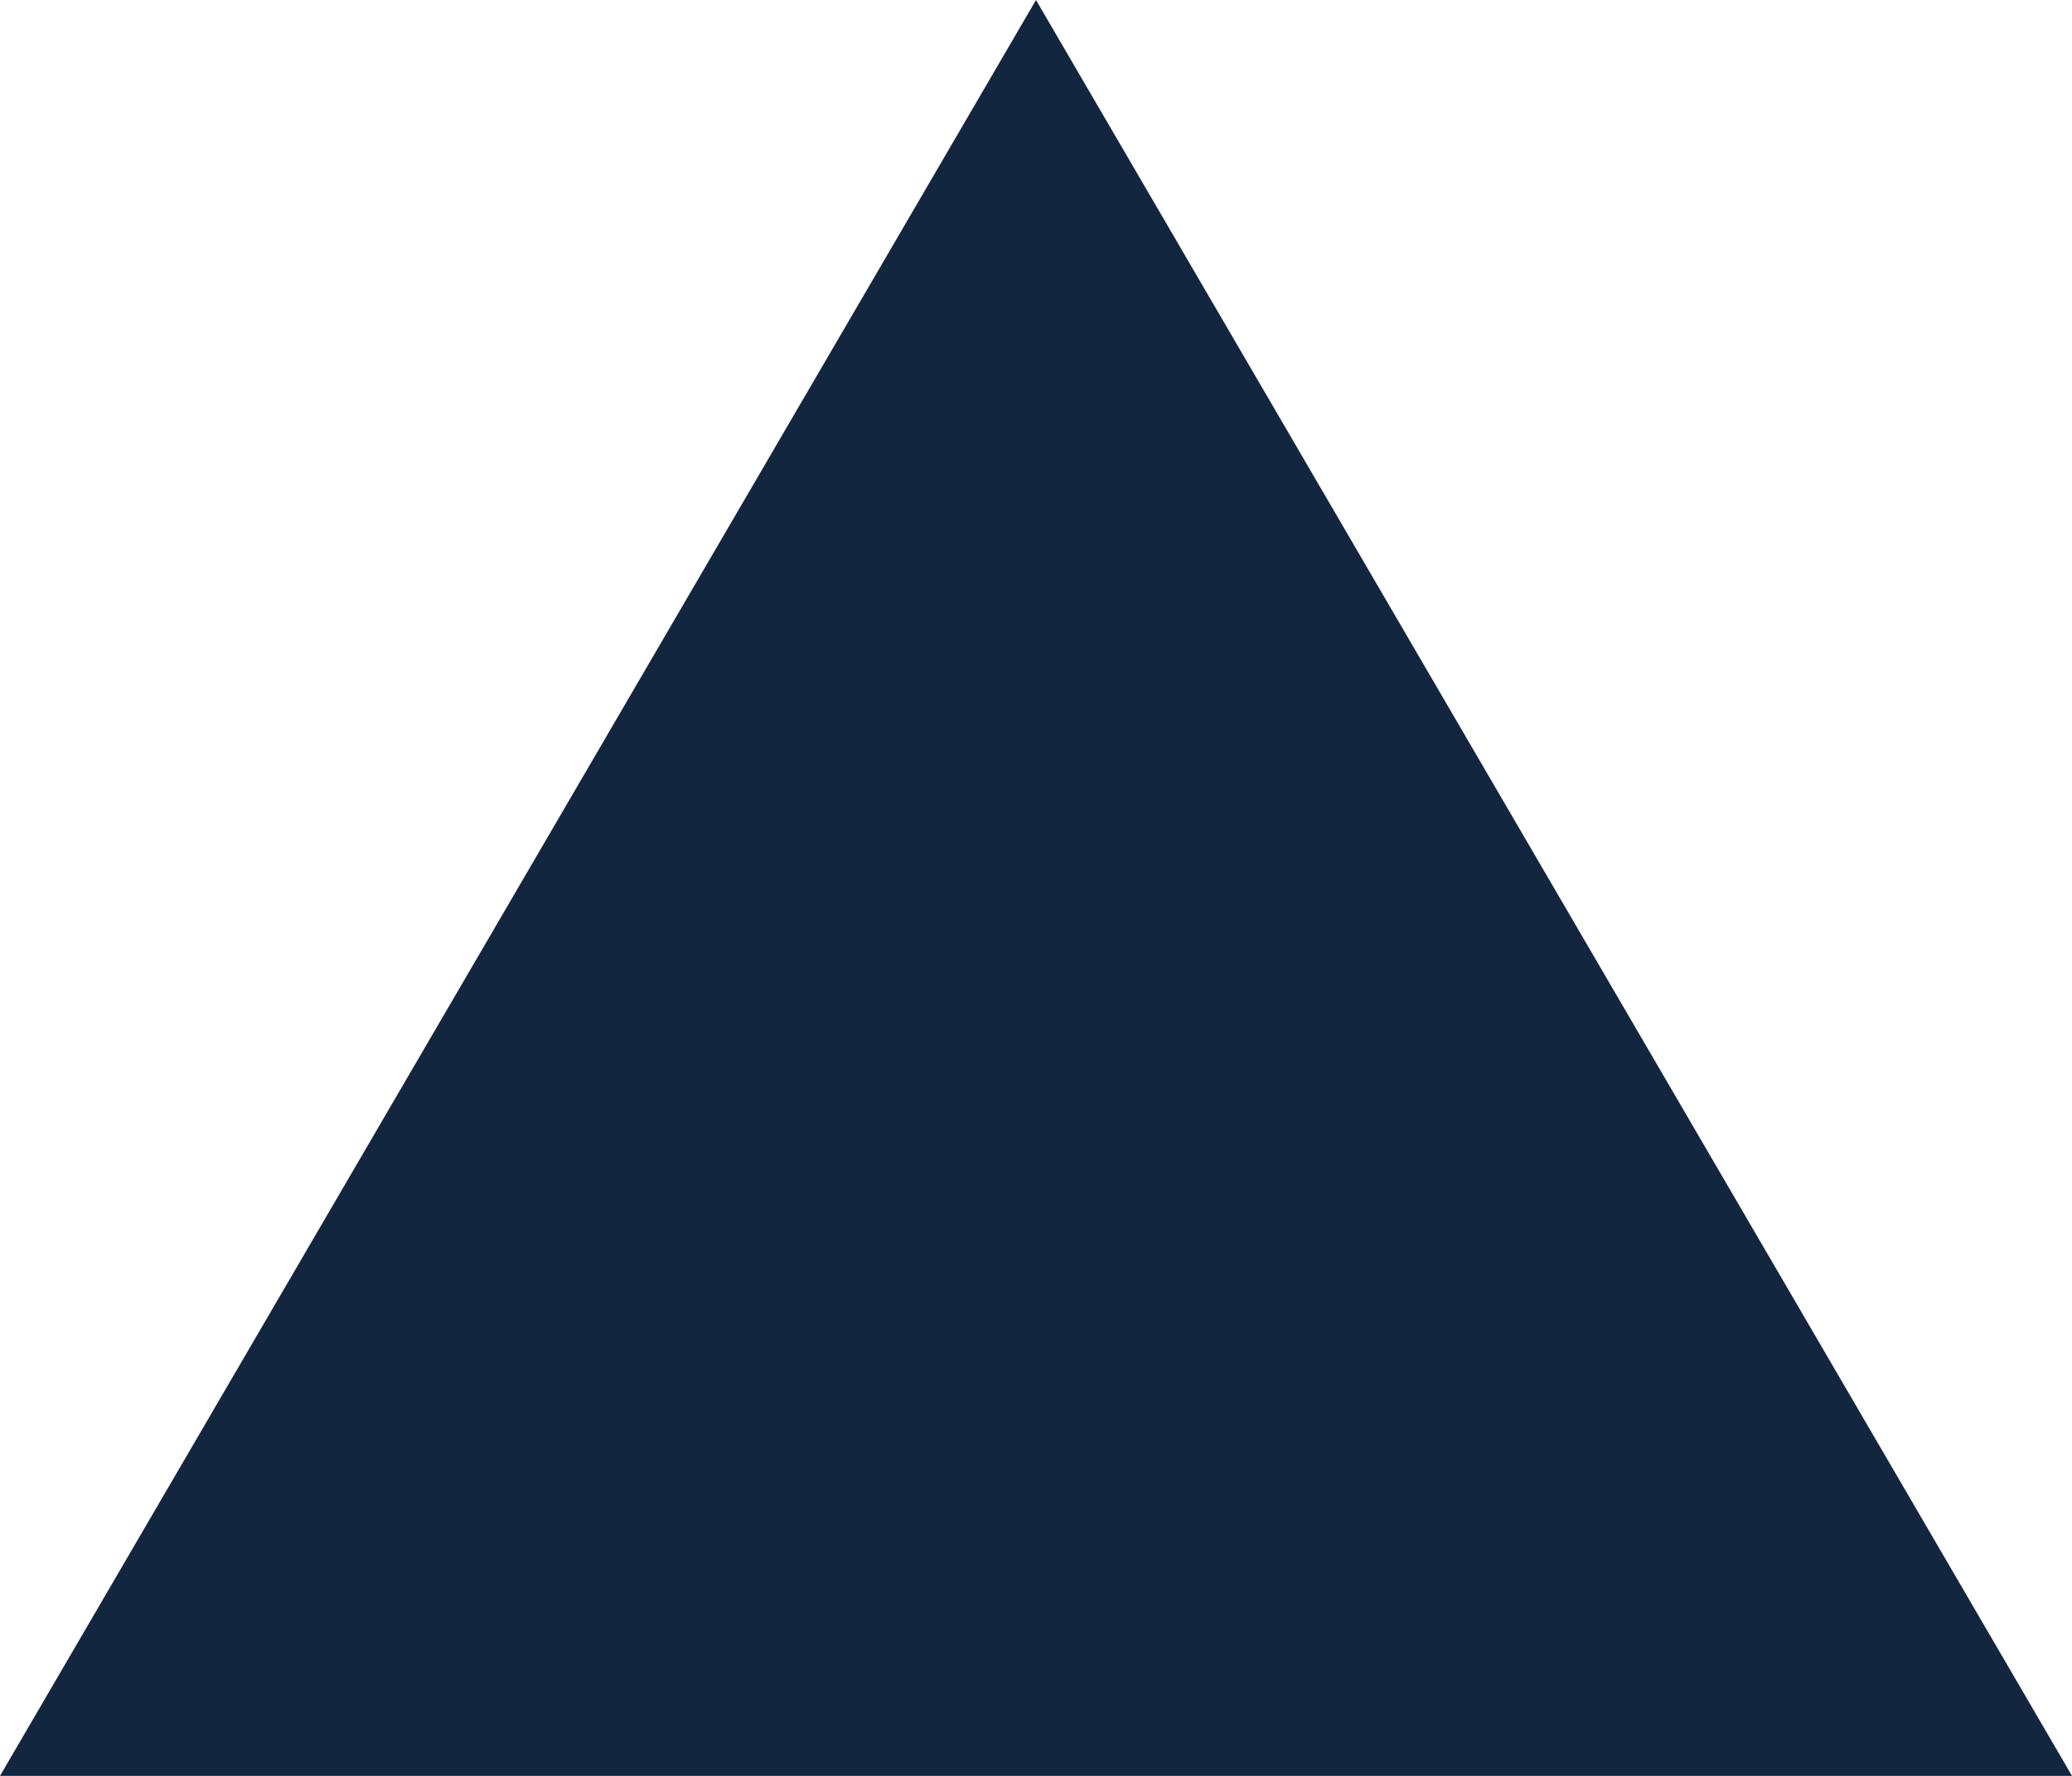 <svg xmlns="http://www.w3.org/2000/svg" xmlns:xlink="http://www.w3.org/1999/xlink" width="21" height="18" viewBox="0 0 21 18">
  <defs>
    <clipPath id="clip-path">
      <rect width="21" height="18" fill="none"/>
    </clipPath>
  </defs>
  <g id="Cuadrícula_de_repetición_1" data-name="Cuadrícula de repetición 1" clip-path="url(#clip-path)">
    <g transform="translate(-968 -5570)">
      <path id="Polígono_7" data-name="Polígono 7" d="M10.5,0,21,18H0Z" transform="translate(968 5570)" fill="#12263f"/>
    </g>
  </g>
</svg>
